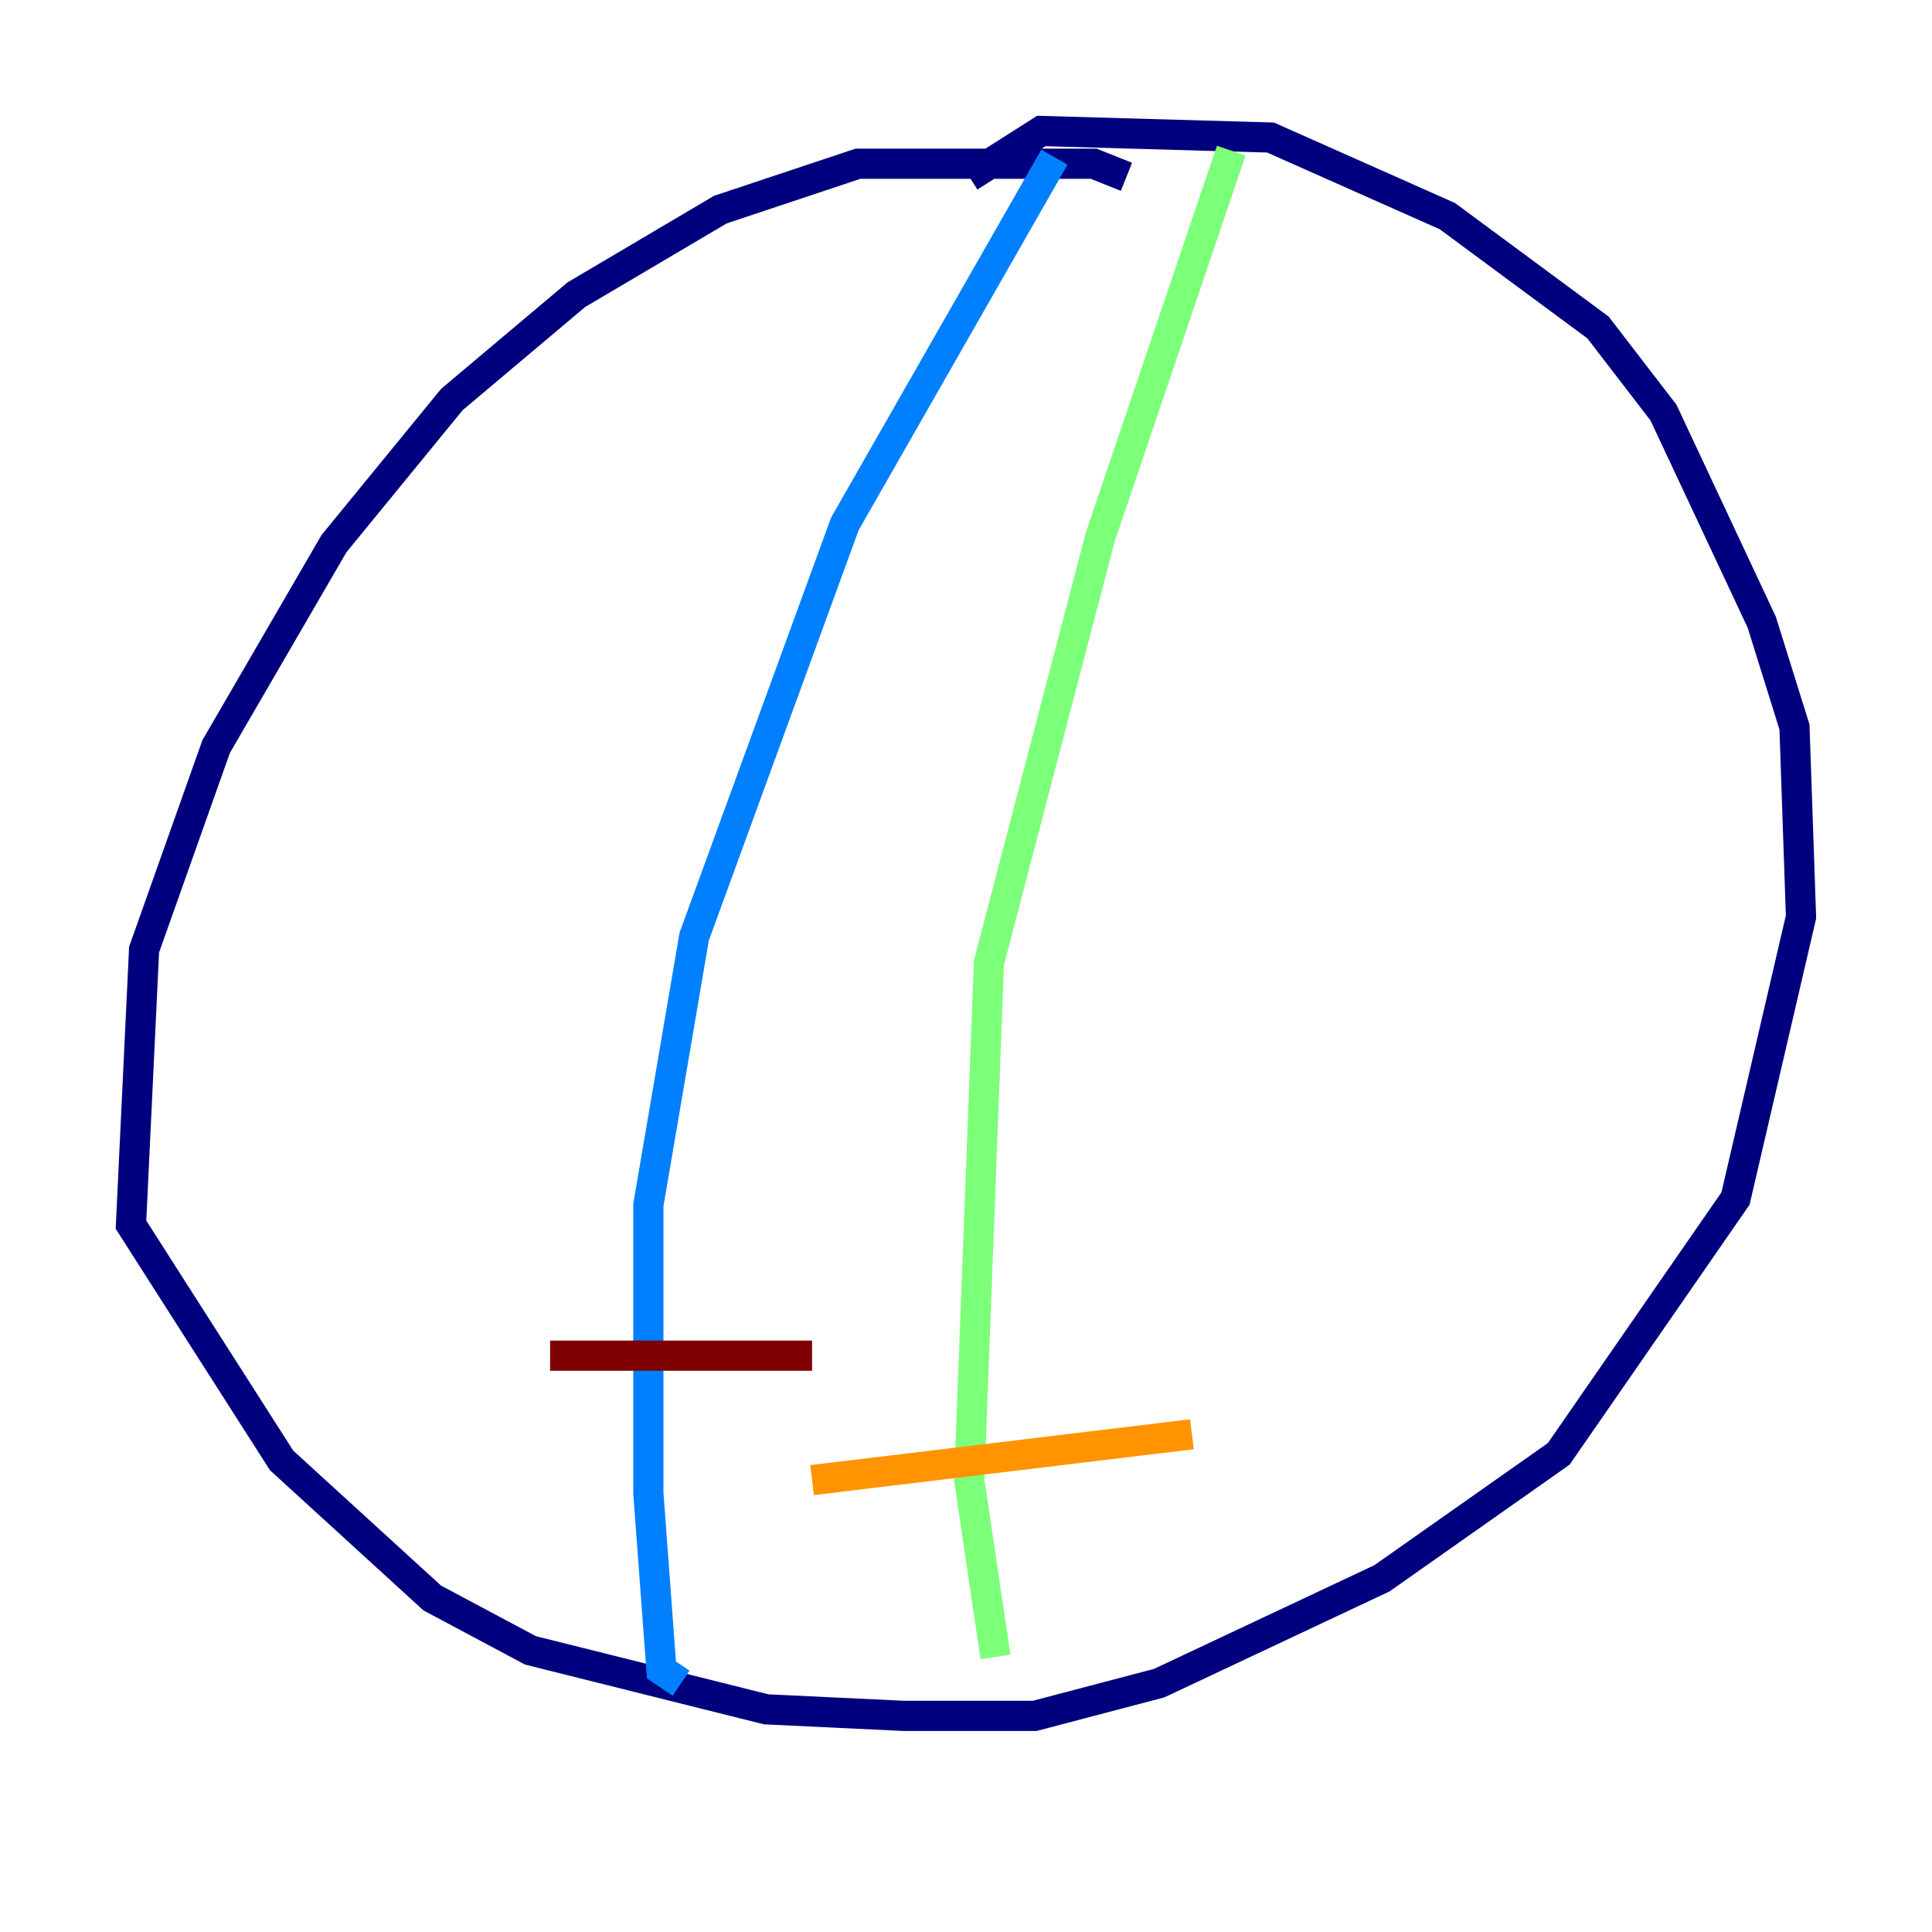 <?xml version="1.0" encoding="utf-8" ?>
<svg baseProfile="tiny" height="128" version="1.2" viewBox="0,0,128,128" width="128" xmlns="http://www.w3.org/2000/svg" xmlns:ev="http://www.w3.org/2001/xml-events" xmlns:xlink="http://www.w3.org/1999/xlink"><defs /><polyline fill="none" points="74.63,11.715 72.461,10.848 56.841,10.848 47.729,13.885 38.183,19.525 29.939,26.468 22.129,36.014 14.319,49.464 9.546,62.915 8.678,81.139 18.658,96.759 28.637,105.871 35.146,109.342 50.766,113.248 59.878,113.681 68.556,113.681 76.8,111.512 91.552,104.57 103.268,96.325 114.983,79.403 119.322,60.746 118.888,48.163 116.719,41.22 110.21,27.336 105.871,21.695 95.891,14.319 84.176,9.112 68.99,8.678 64.217,11.715" stroke="#00007f" stroke-width="2" /><polyline fill="none" points="69.858,10.414 55.973,34.712 45.993,62.047 42.956,79.837 42.956,98.929 43.824,110.644 45.125,111.512" stroke="#0080ff" stroke-width="2" /><polyline fill="none" points="81.573,9.98 72.895,35.58 65.519,63.783 64.217,98.061 65.953,109.776" stroke="#7cff79" stroke-width="2" /><polyline fill="none" points="53.803,98.061 78.969,95.024" stroke="#ff9400" stroke-width="2" /><polyline fill="none" points="36.447,89.817 53.803,89.817" stroke="#7f0000" stroke-width="2" /></svg>